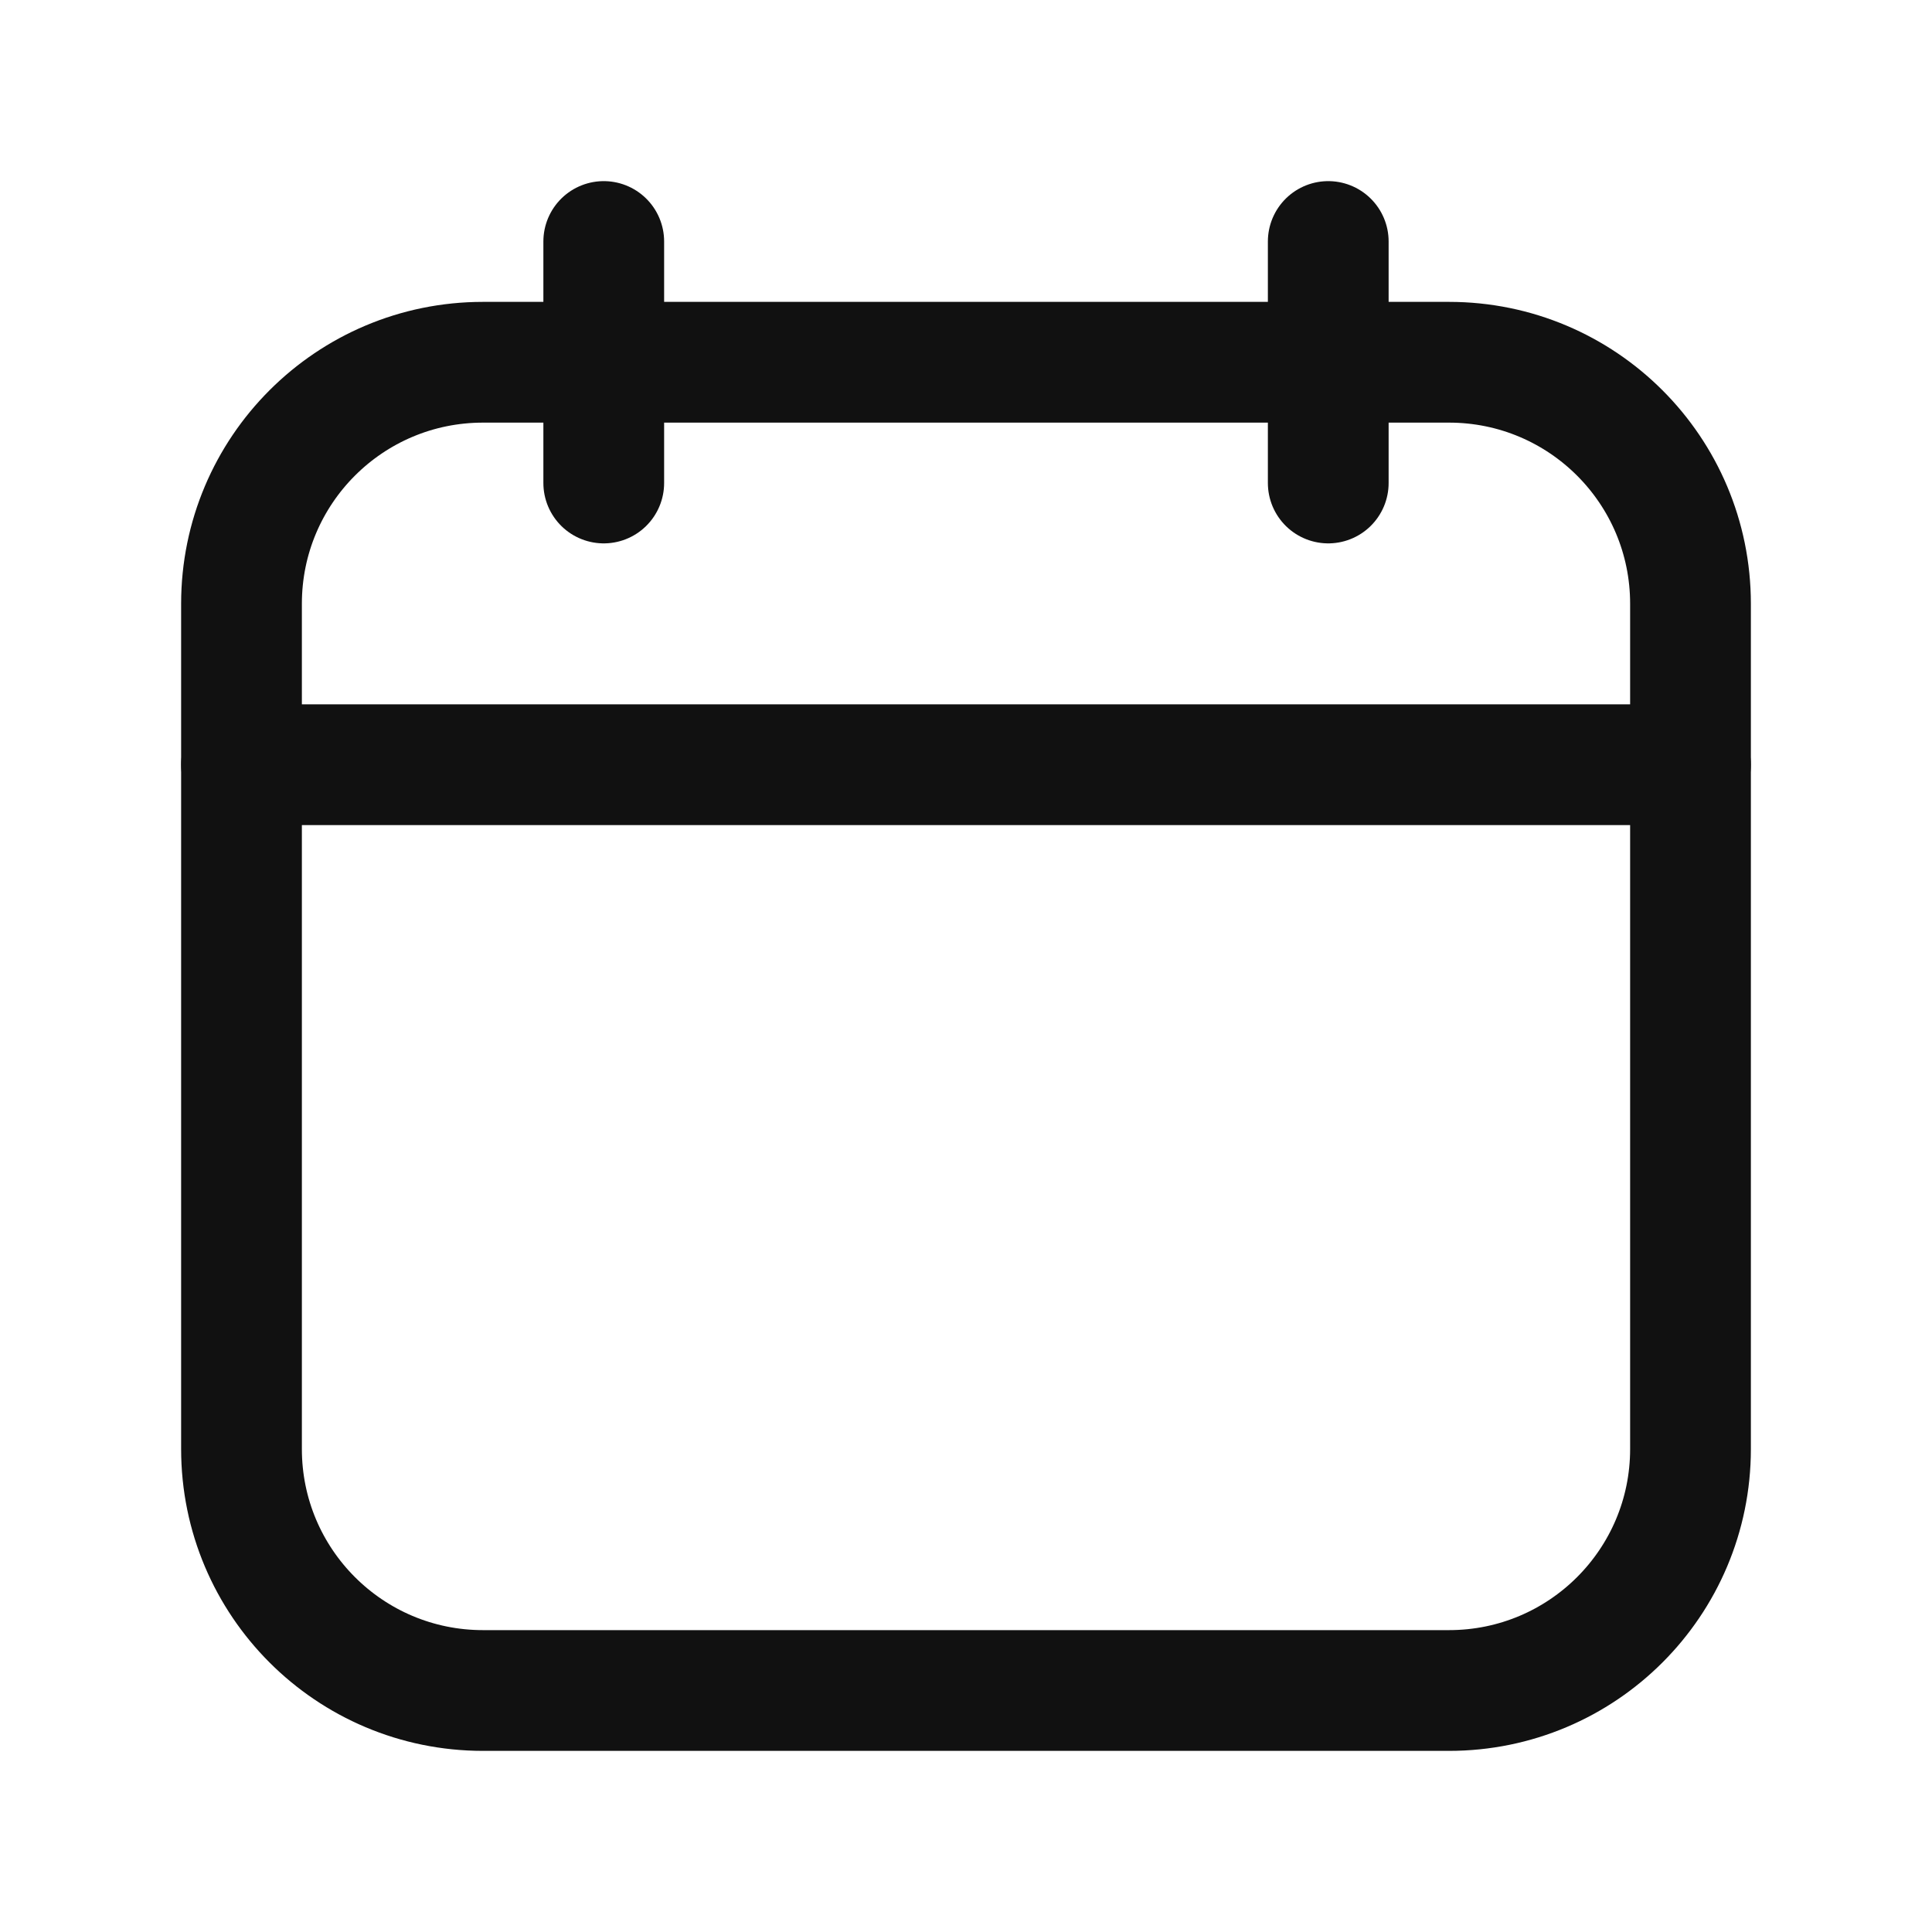 <svg width="16" height="16" viewBox="0 0 16 16" fill="none" xmlns="http://www.w3.org/2000/svg">
<path d="M5 2V4" stroke="#111111" stroke-linecap="round" stroke-linejoin="round"/>
<path d="M11 2V4" stroke="#111111" stroke-linecap="round" stroke-linejoin="round"/>
<path d="M2 6.333H14" stroke="#111111" stroke-linecap="round" stroke-linejoin="round"/>
<path d="M12 3H4C2.895 3 2 3.895 2 5V12C2 13.105 2.895 14 4 14H12C13.105 14 14 13.105 14 12V5C14 3.895 13.105 3 12 3Z" stroke="#111111" stroke-linecap="round" stroke-linejoin="round"/>
</svg>

